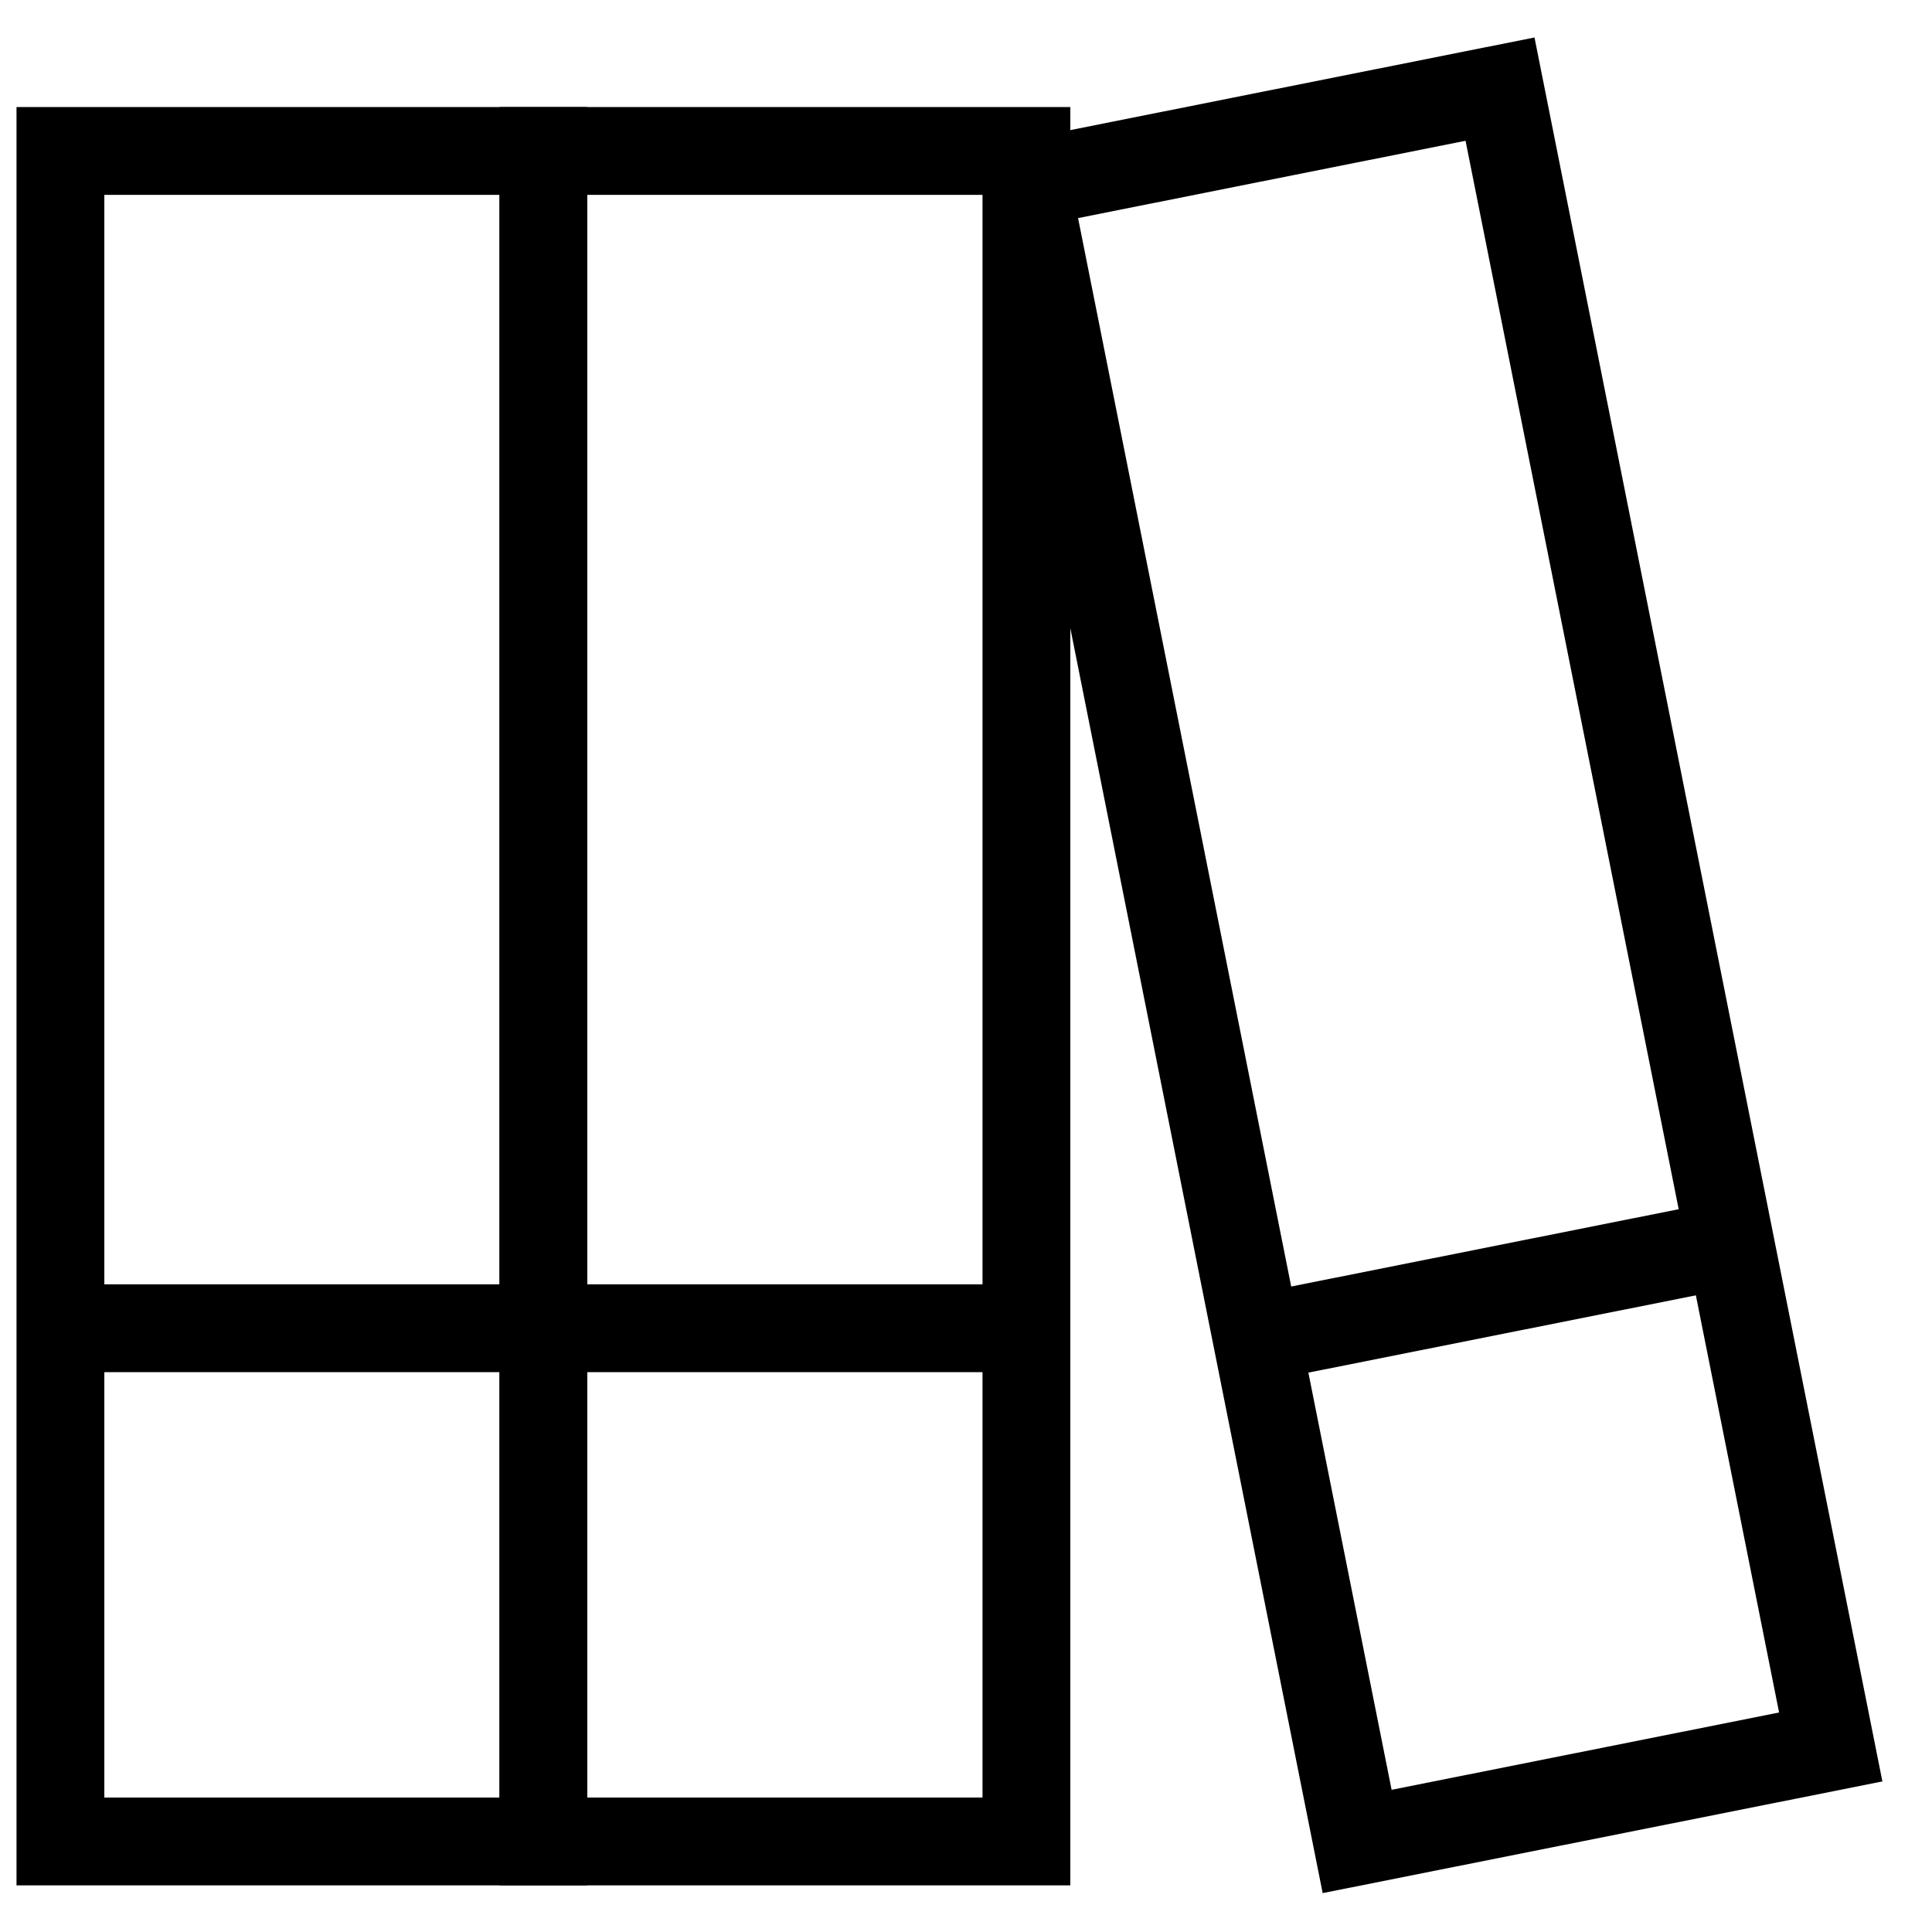 <svg width="22" height="22" viewBox="0 0 22 22" fill="none" xmlns="http://www.w3.org/2000/svg">
<g clip-path="url(#clip0_0_14)">
<path d="M0.688 15.125H6.188" stroke="black" stroke-miterlimit="10"/>
<path d="M6.188 15.125H11.688" stroke="black" stroke-miterlimit="10"/>
<path d="M14.31 15.238L19.704 14.162" stroke="black" stroke-miterlimit="10"/>
<path d="M0.688 1.719V16.758V20.969H6.188V16.758V1.719H0.688Z" stroke="black" stroke-miterlimit="10" stroke-linecap="square"/>
<path d="M6.188 1.719V16.758V20.969H11.688V16.758V1.719H6.188Z" stroke="black" stroke-miterlimit="10" stroke-linecap="square"/>
<path d="M11.688 2.091L14.63 16.839L15.454 20.969L20.847 19.893L20.023 15.763L17.081 1.015L11.688 2.091Z" stroke="black" stroke-miterlimit="10" stroke-linecap="square"/>
</g>
<defs>
<clipPath id="clip0_0_14">
<rect width="22" height="22" fill="white"/>
</clipPath>
</defs>
</svg>
